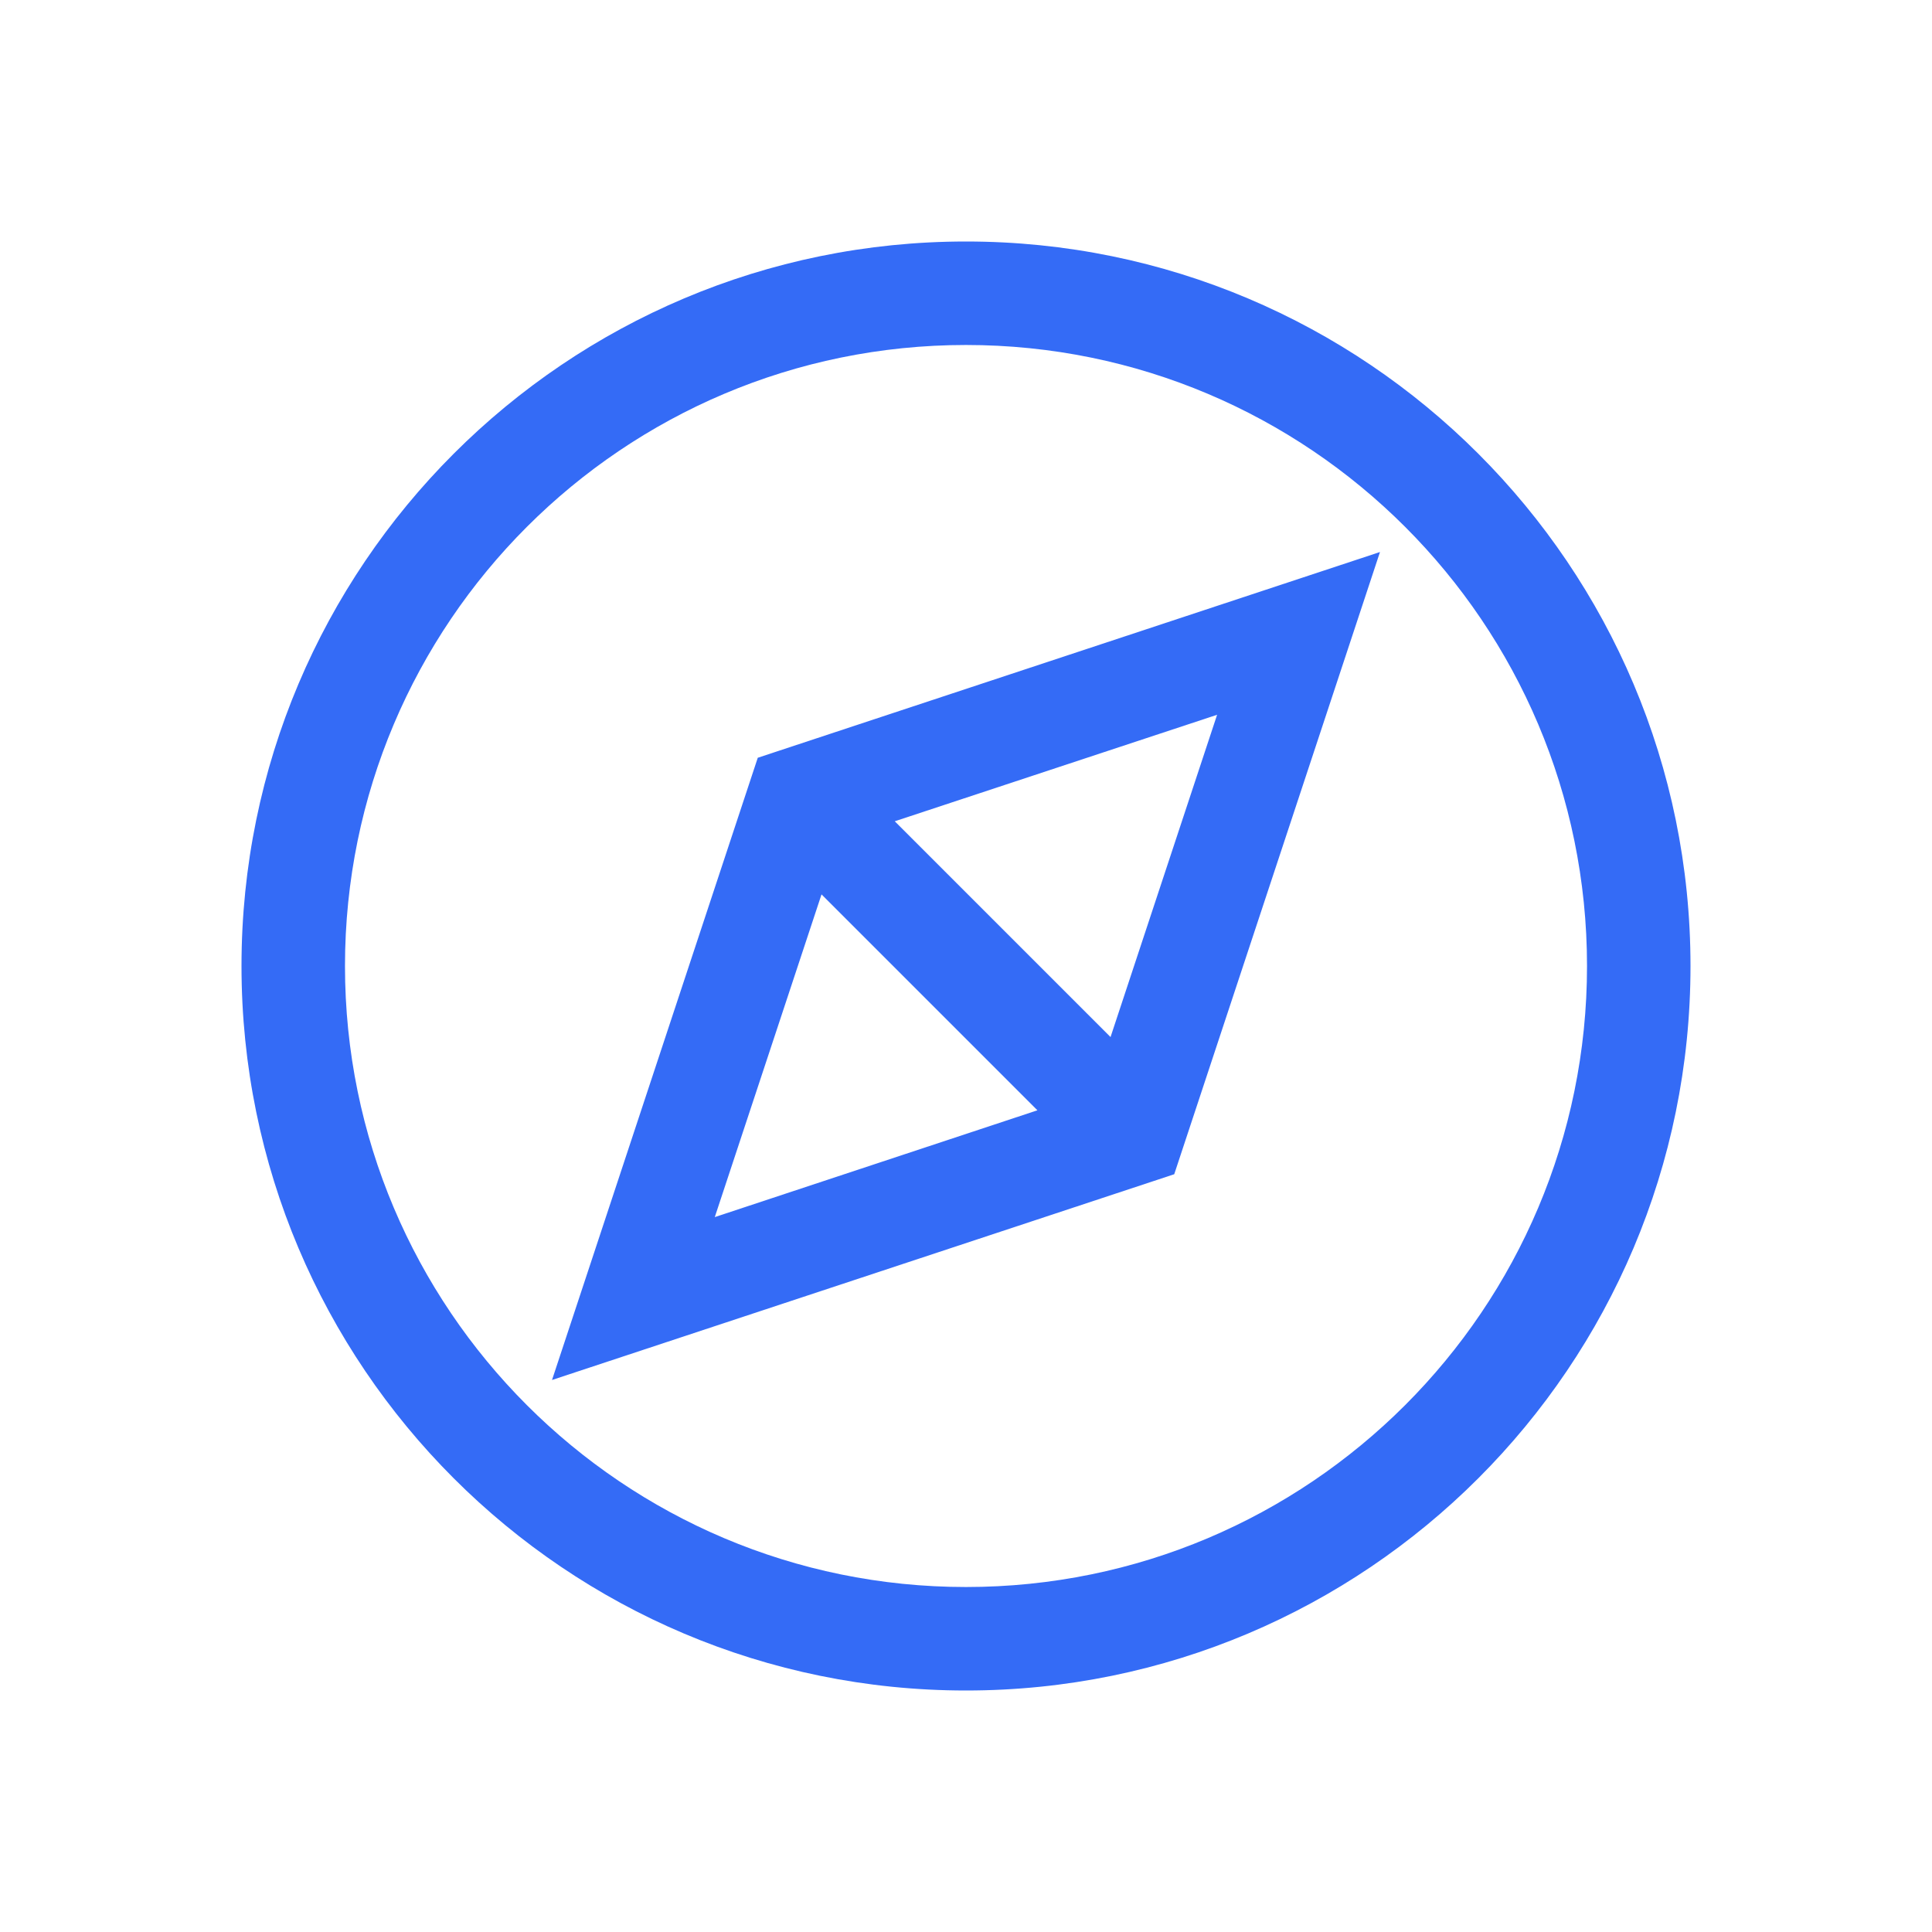 <!--?xml version="1.0" encoding="UTF-8"?-->
<svg width="32px" height="32px" viewBox="0 0 32 32" version="1.1" xmlns="http://www.w3.org/2000/svg" xmlns:xlink="http://www.w3.org/1999/xlink">
    <title>1271-新手引导</title>
    <g id="1271-新手引导" stroke="none" stroke-width="1" fill="none" fill-rule="evenodd">
        <g id="编组" transform="translate(4, 4)" fill="#000000" fill-rule="nonzero">
            <path d="M12,0 C18.627,0 24,5.373 24,12 C24,18.627 18.627,24 12,24 C5.373,24 0,18.627 0,12 C0,5.373 5.373,0 12,0 Z M12,1.714 C6.319,1.714 1.714,6.319 1.714,12 C1.714,17.681 6.319,22.286 12,22.286 C17.681,22.286 22.286,17.681 22.286,12 C22.286,6.319 17.681,1.714 12,1.714 Z M18.857,5.143 L15.449,15.449 L5.143,18.857 L8.551,8.551 L18.857,5.143 Z M9.607,10.814 L7.839,16.159 L13.183,14.39 L9.607,10.814 Z M16.159,7.839 L10.82,9.603 L14.394,13.177 L16.159,7.839 Z" id="形状" fill="#346bf6"></path>
        </g>
    </g>
</svg>